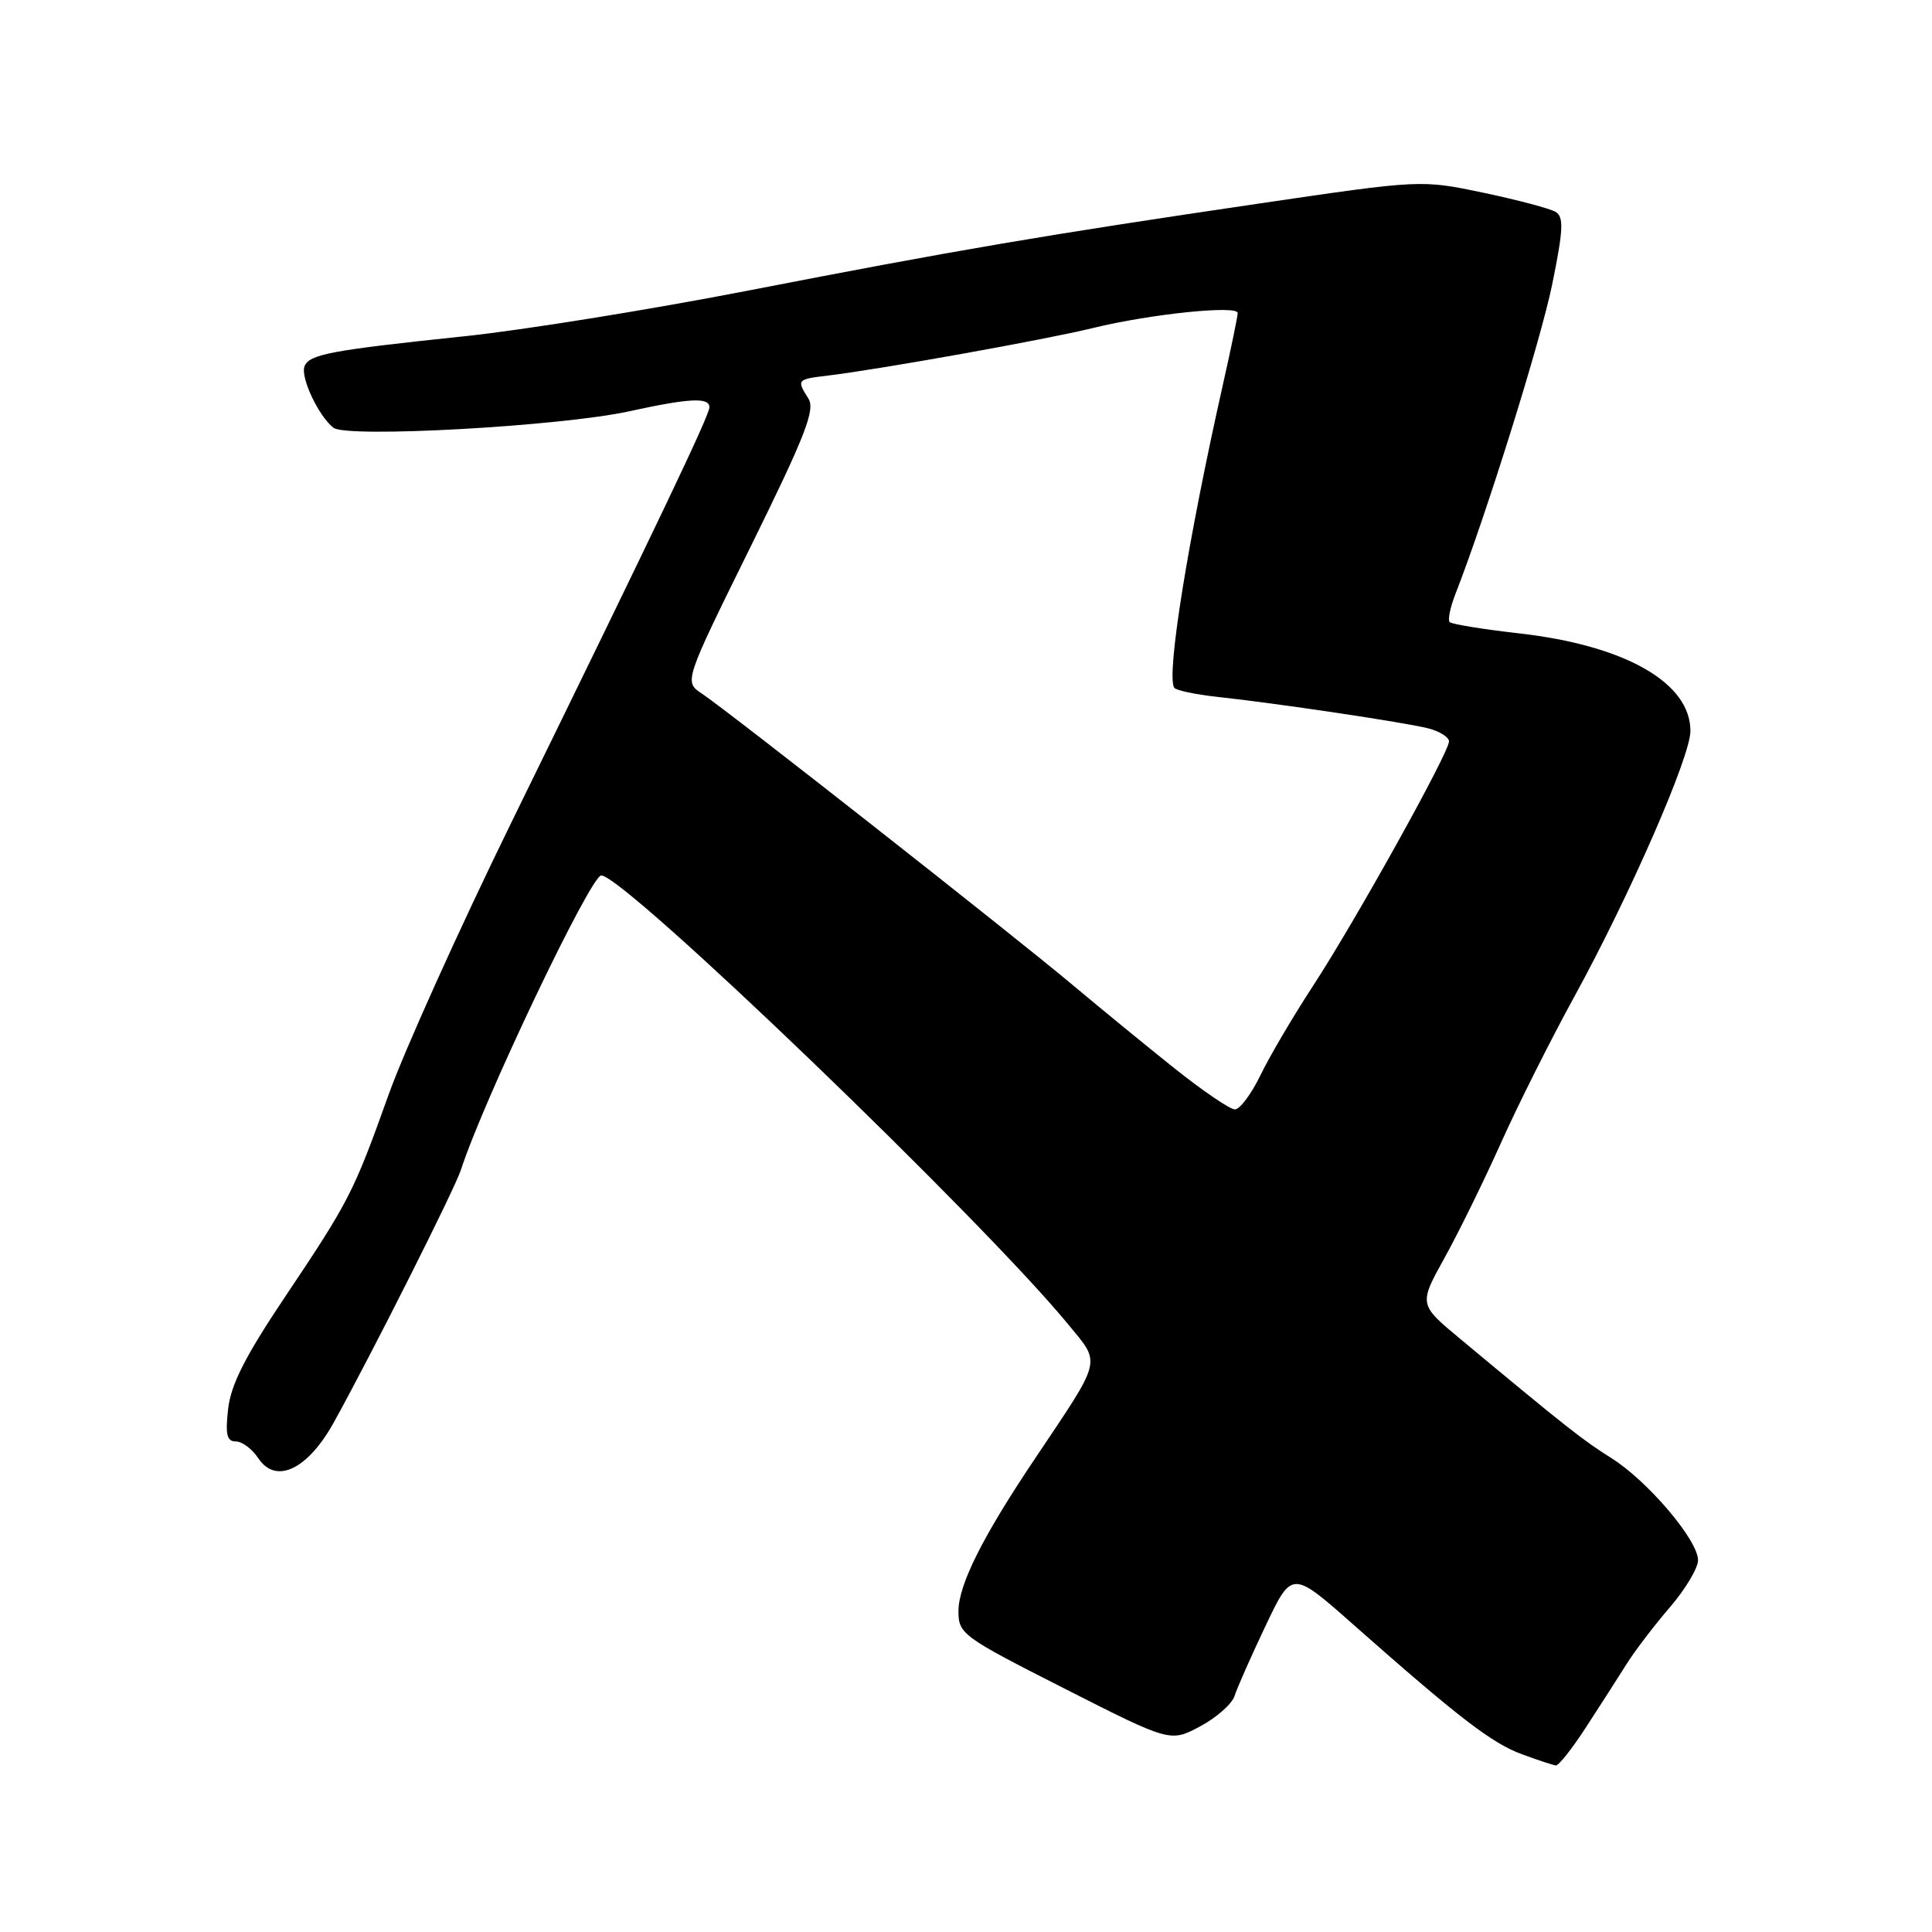 <?xml version="1.0" encoding="UTF-8" standalone="no"?>
<!DOCTYPE svg PUBLIC "-//W3C//DTD SVG 1.1//EN" "http://www.w3.org/Graphics/SVG/1.1/DTD/svg11.dtd" >
<svg xmlns="http://www.w3.org/2000/svg" xmlns:xlink="http://www.w3.org/1999/xlink" version="1.1" viewBox="0 0 256 256">
 <g >
 <path fill="currentColor"
d=" M 210.16 228.86 C 212.00 226.04 214.40 222.29 215.50 220.54 C 216.60 218.78 219.19 215.39 221.25 212.99 C 223.31 210.60 225.00 207.78 225.00 206.74 C 225.00 204.08 218.34 196.24 213.52 193.21 C 209.75 190.85 207.45 189.03 193.50 177.42 C 187.99 172.84 187.99 172.84 191.41 166.67 C 193.29 163.28 196.64 156.45 198.86 151.50 C 201.07 146.55 205.47 137.78 208.64 132.00 C 215.95 118.66 223.98 100.28 223.99 96.88 C 224.01 90.46 215.35 85.52 201.25 83.92 C 196.49 83.38 192.37 82.71 192.09 82.43 C 191.82 82.15 192.16 80.48 192.85 78.71 C 196.88 68.41 204.12 45.25 205.67 37.70 C 207.14 30.50 207.23 28.76 206.15 28.09 C 205.42 27.64 201.11 26.50 196.57 25.54 C 188.31 23.81 188.31 23.81 166.90 26.96 C 138.36 31.16 126.88 33.11 99.00 38.53 C 86.07 41.04 69.20 43.76 61.50 44.56 C 43.78 46.42 40.96 46.95 40.35 48.54 C 39.79 50.00 42.21 55.13 44.18 56.68 C 45.96 58.06 74.28 56.49 83.37 54.50 C 91.37 52.75 94.00 52.62 94.00 53.97 C 94.00 55.03 87.19 69.31 67.75 109.00 C 60.88 123.03 53.58 139.22 51.51 145.00 C 46.84 158.05 46.30 159.11 37.71 171.93 C 32.51 179.69 30.59 183.47 30.23 186.68 C 29.84 190.08 30.06 191.00 31.25 191.00 C 32.08 191.00 33.43 192.01 34.24 193.24 C 36.56 196.73 40.77 194.72 44.23 188.48 C 49.26 179.40 60.26 157.54 61.08 155.00 C 64.01 145.90 78.26 116.00 79.67 116.00 C 82.72 116.00 130.22 161.67 141.57 175.52 C 145.91 180.81 146.15 179.83 137.09 193.35 C 130.19 203.63 127.00 210.01 127.00 213.49 C 127.00 216.50 127.50 216.87 141.04 223.74 C 155.07 230.86 155.07 230.86 159.03 228.75 C 161.20 227.59 163.26 225.77 163.59 224.71 C 163.93 223.64 165.78 219.46 167.70 215.42 C 171.19 208.07 171.19 208.07 179.35 215.29 C 193.27 227.59 197.70 231.00 201.67 232.45 C 203.78 233.23 205.80 233.89 206.16 233.93 C 206.53 233.97 208.33 231.69 210.16 228.86 Z  M 155.74 141.65 C 152.05 138.71 145.99 133.75 142.26 130.62 C 134.30 123.94 96.48 94.21 93.02 91.92 C 90.63 90.34 90.63 90.34 99.44 72.48 C 106.70 57.75 108.05 54.31 107.12 52.82 C 105.54 50.30 105.58 50.26 109.75 49.76 C 116.81 48.90 138.50 45.01 144.84 43.46 C 152.44 41.60 164.00 40.41 164.00 41.48 C 164.00 41.91 163.13 46.13 162.06 50.88 C 157.39 71.63 154.54 89.39 155.58 91.12 C 155.79 91.47 158.33 92.01 161.23 92.33 C 169.36 93.21 186.18 95.73 189.25 96.51 C 190.76 96.90 192.00 97.68 192.00 98.24 C 192.00 99.73 179.63 121.98 174.03 130.56 C 171.38 134.62 168.22 139.97 167.02 142.47 C 165.81 144.96 164.29 147.00 163.63 147.00 C 162.98 147.00 159.43 144.59 155.74 141.65 Z "/>
</g>
</svg>